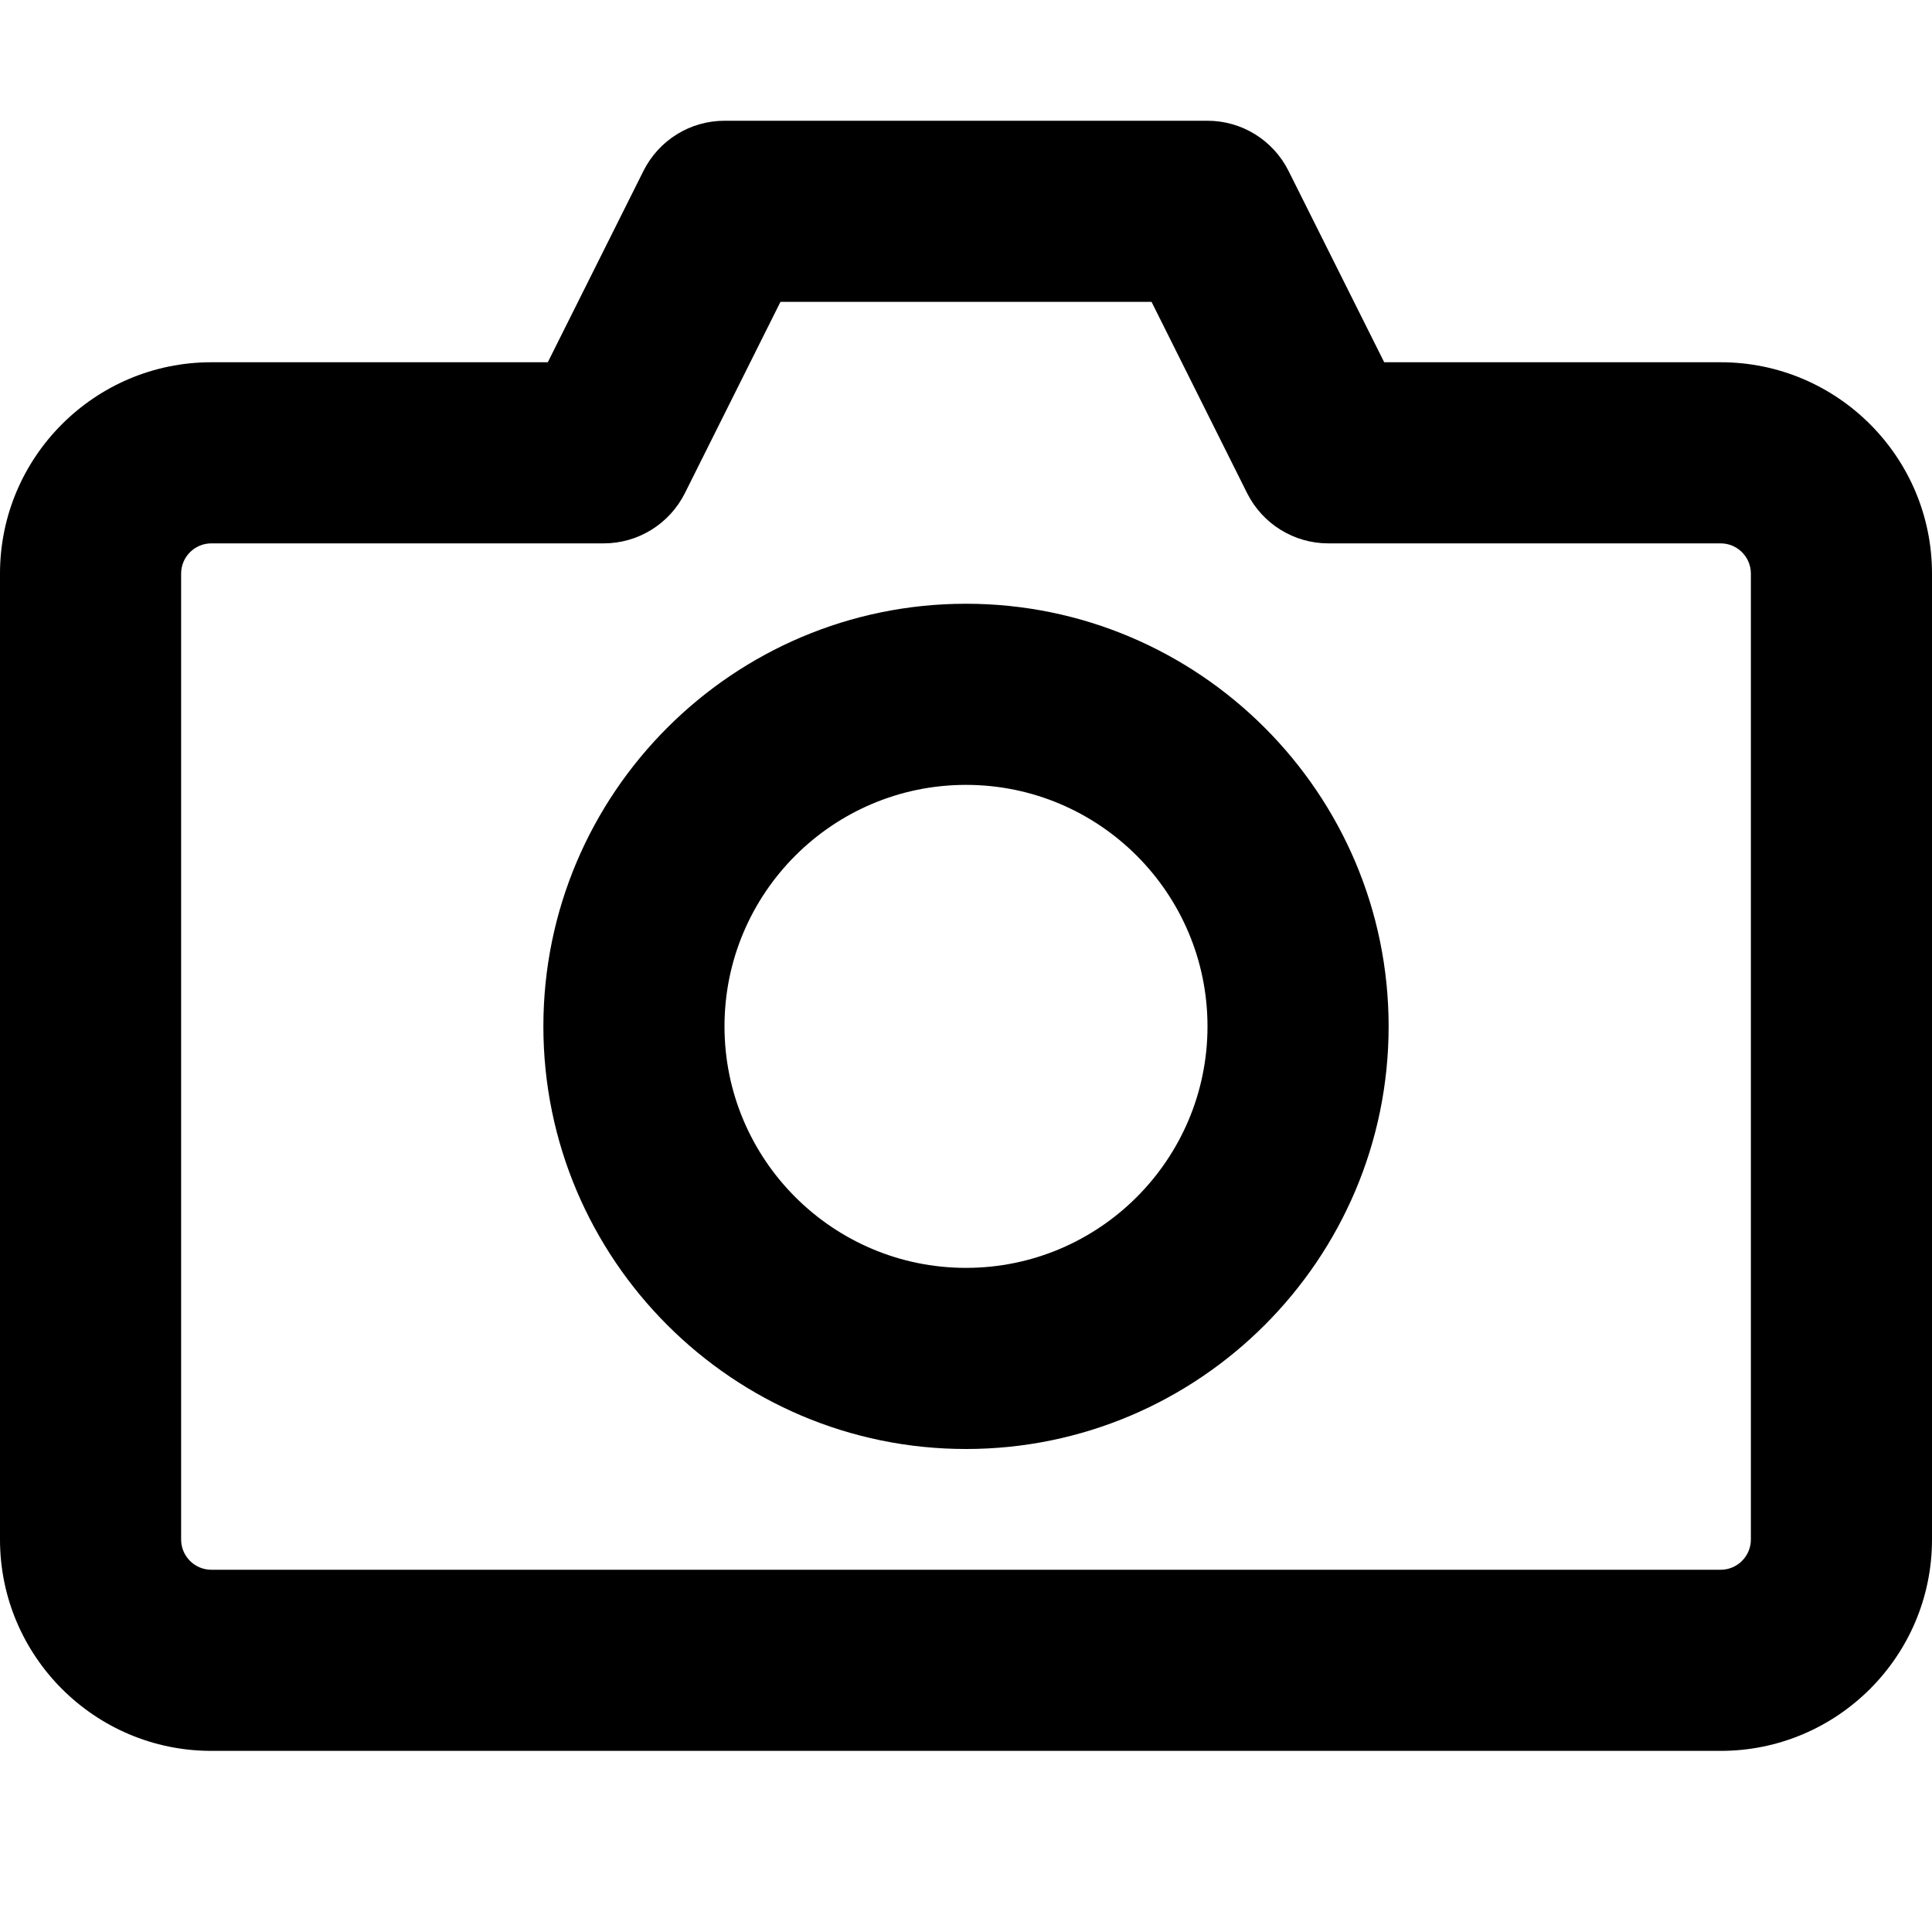 <svg width="24" height="24" viewBox="0 0 24 24" fill="none" xmlns="http://www.w3.org/2000/svg">
<path fill-rule="evenodd" clip-rule="evenodd" d="M2.25 7.125C2.25 6.919 2.418 6.75 2.625 6.75H7.5C7.926 6.75 8.315 6.509 8.507 6.128L9.695 3.75H14.305L15.493 6.128C15.685 6.509 16.074 6.75 16.5 6.75H21.375C21.582 6.75 21.75 6.919 21.75 7.125V19.125C21.75 19.331 21.582 19.5 21.375 19.5H2.625C2.418 19.5 2.25 19.331 2.25 19.125V7.125ZM2.625 21.75H21.375C22.823 21.75 24 20.573 24 19.125V7.125C24 5.678 22.823 4.5 21.375 4.5H17.195L16.006 2.122C15.815 1.741 15.426 1.5 15 1.5H9C8.574 1.5 8.185 1.741 7.994 2.122L6.805 4.5H2.625C1.177 4.5 0 5.678 0 7.125V19.125C0 20.573 1.177 21.75 2.625 21.75ZM9 12.75C9 11.095 10.345 9.75 12 9.75C13.655 9.75 15 11.095 15 12.75C15 14.405 13.655 15.75 12 15.75C10.345 15.75 9 14.405 9 12.75ZM6.75 12.75C6.75 15.644 9.105 18 12 18C14.895 18 17.25 15.644 17.25 12.75C17.25 9.856 14.895 7.5 12 7.5C9.105 7.5 6.75 9.856 6.75 12.75Z" fill="black"/>
</svg>
